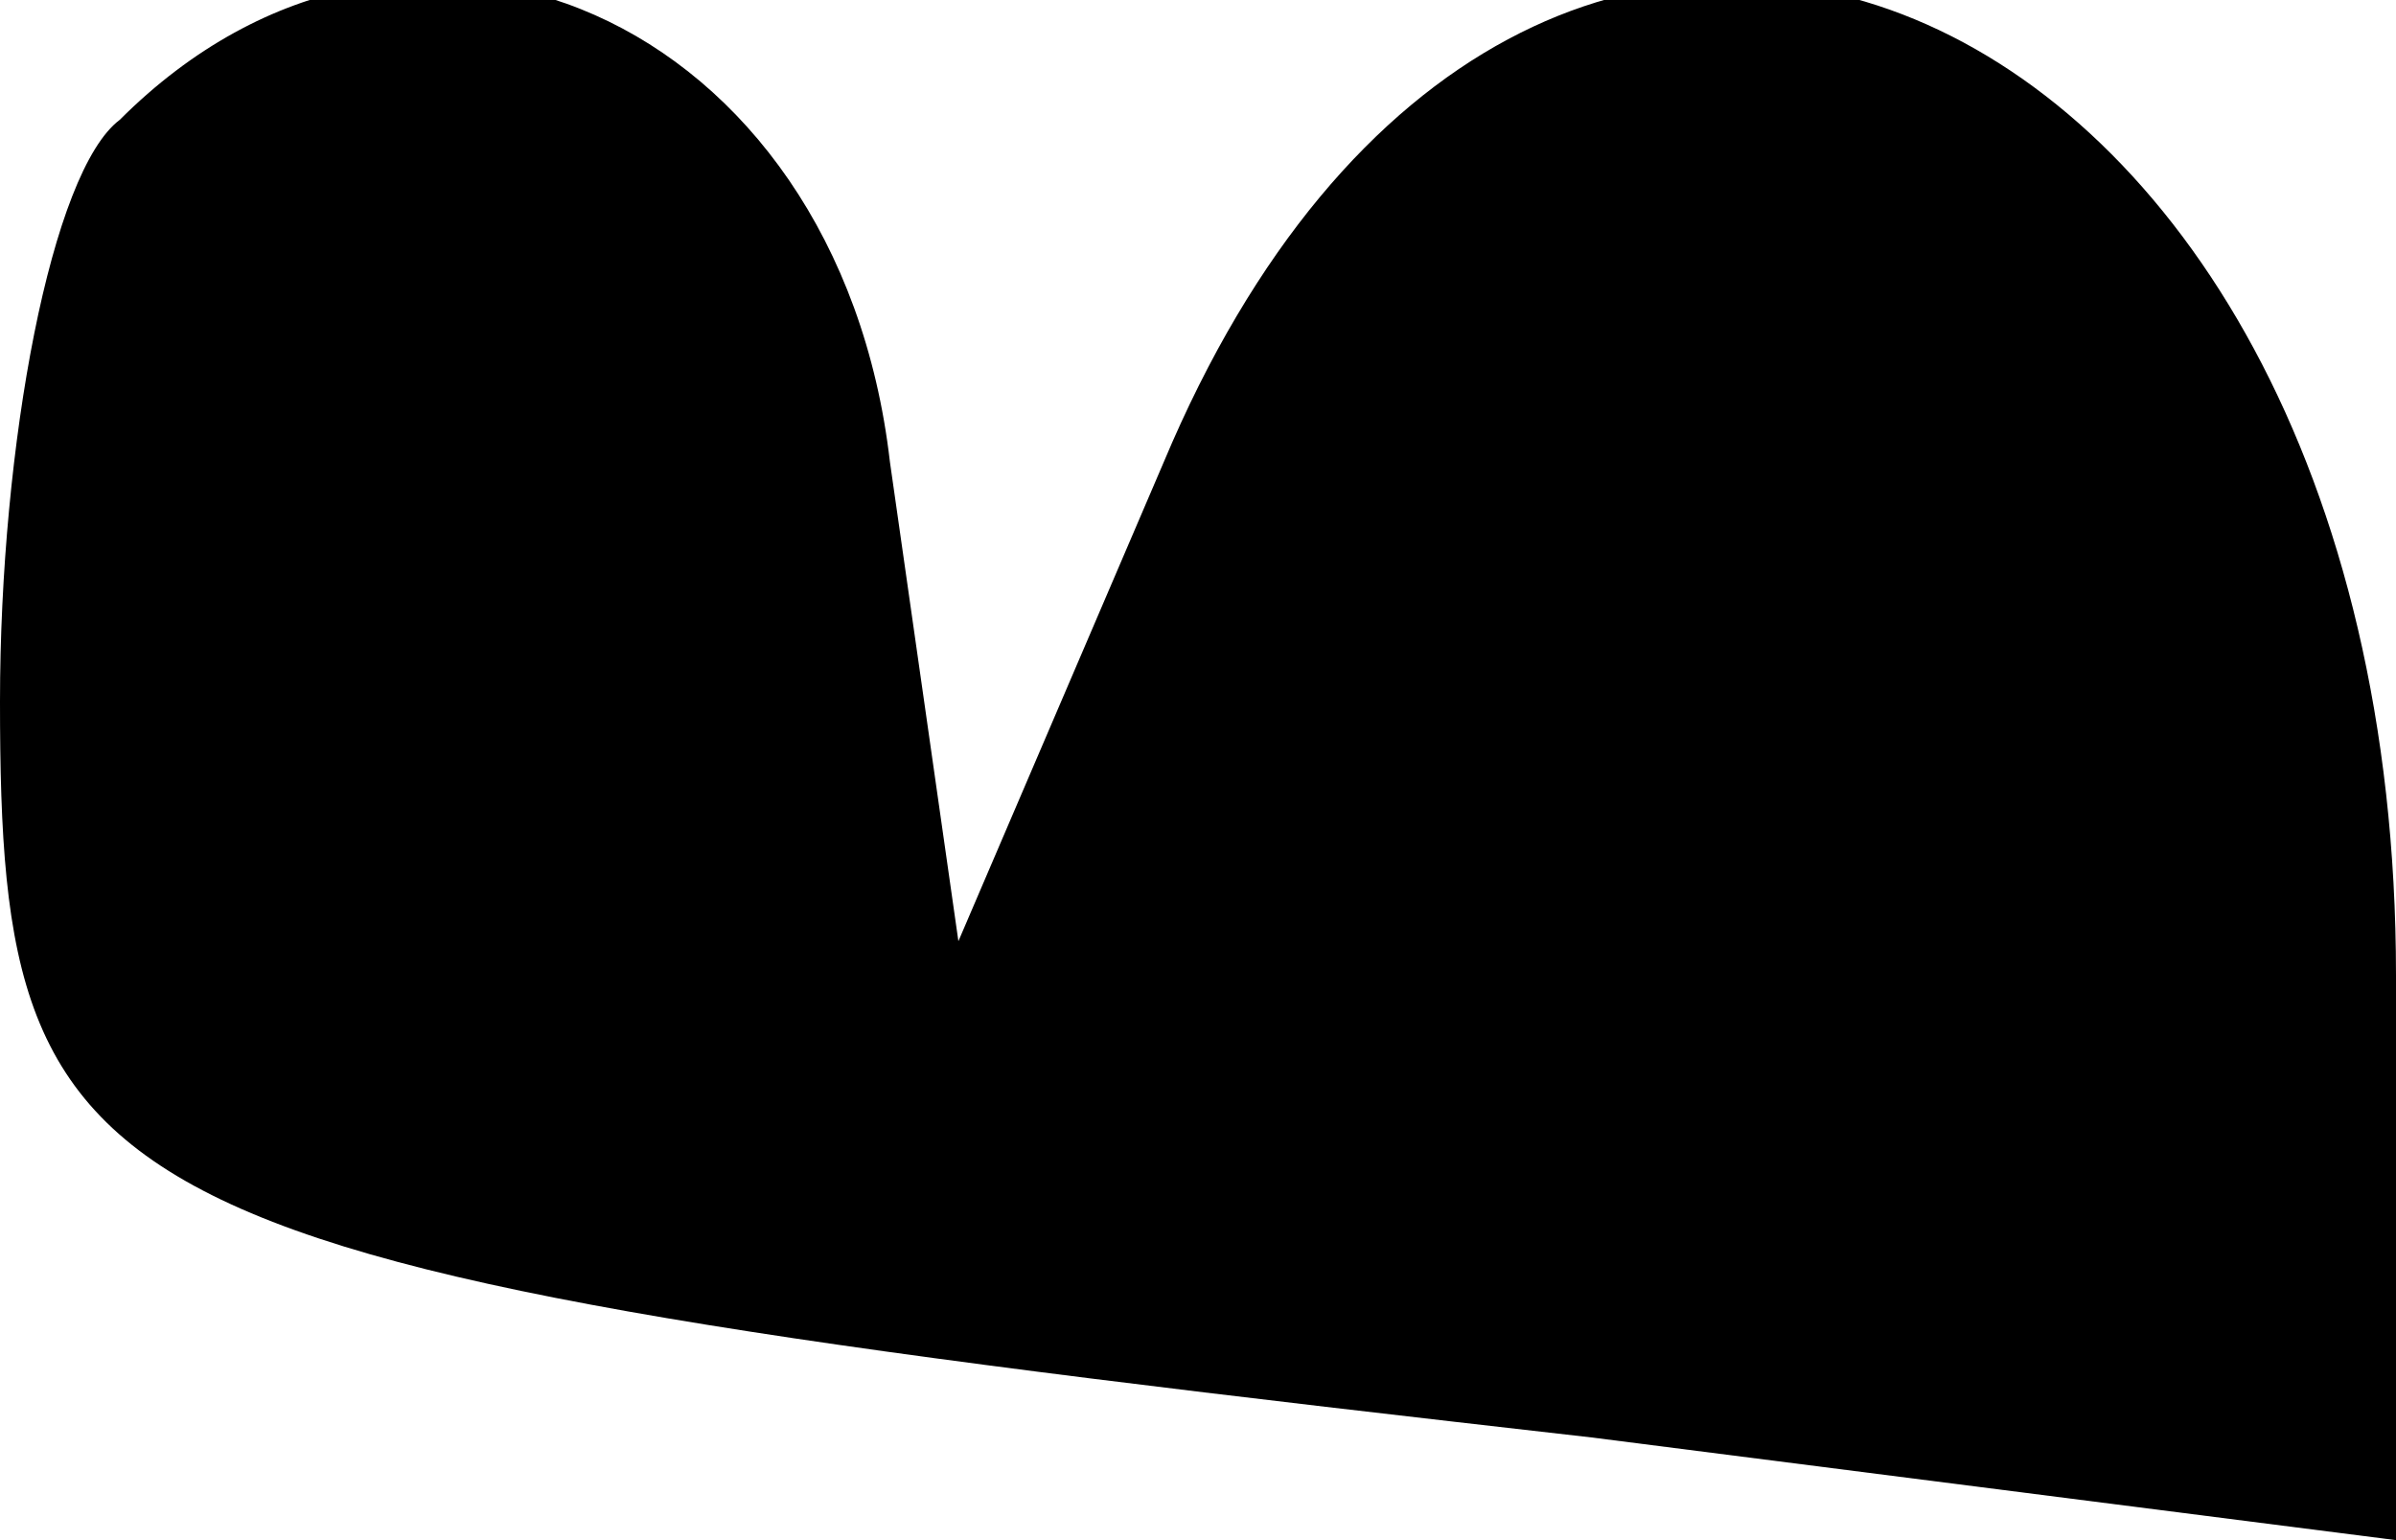 <?xml version="1.0" standalone="no"?>
<!DOCTYPE svg PUBLIC "-//W3C//DTD SVG 20010904//EN"
 "http://www.w3.org/TR/2001/REC-SVG-20010904/DTD/svg10.dtd">
<svg version="1.0" xmlns="http://www.w3.org/2000/svg"
 width="14pt" height="9pt" viewBox="0 0 14 9"
 preserveAspectRatio="xMidYMid meet">
<g transform="translate(0,9) scale(0.1,-0.1)"
fill="#000000" stroke="none">
<path fill="#000000" stroke="none" d="M7 83 c-4 -3 -7 -19 -7 -34 0 -31 5
-33 93 -43 l47 -6 0 33 c0 59 -51 80 -72 30 l-12 -28 -4 28 c-3 26 -28 37 -45
20z"/>
</g>
</svg>
